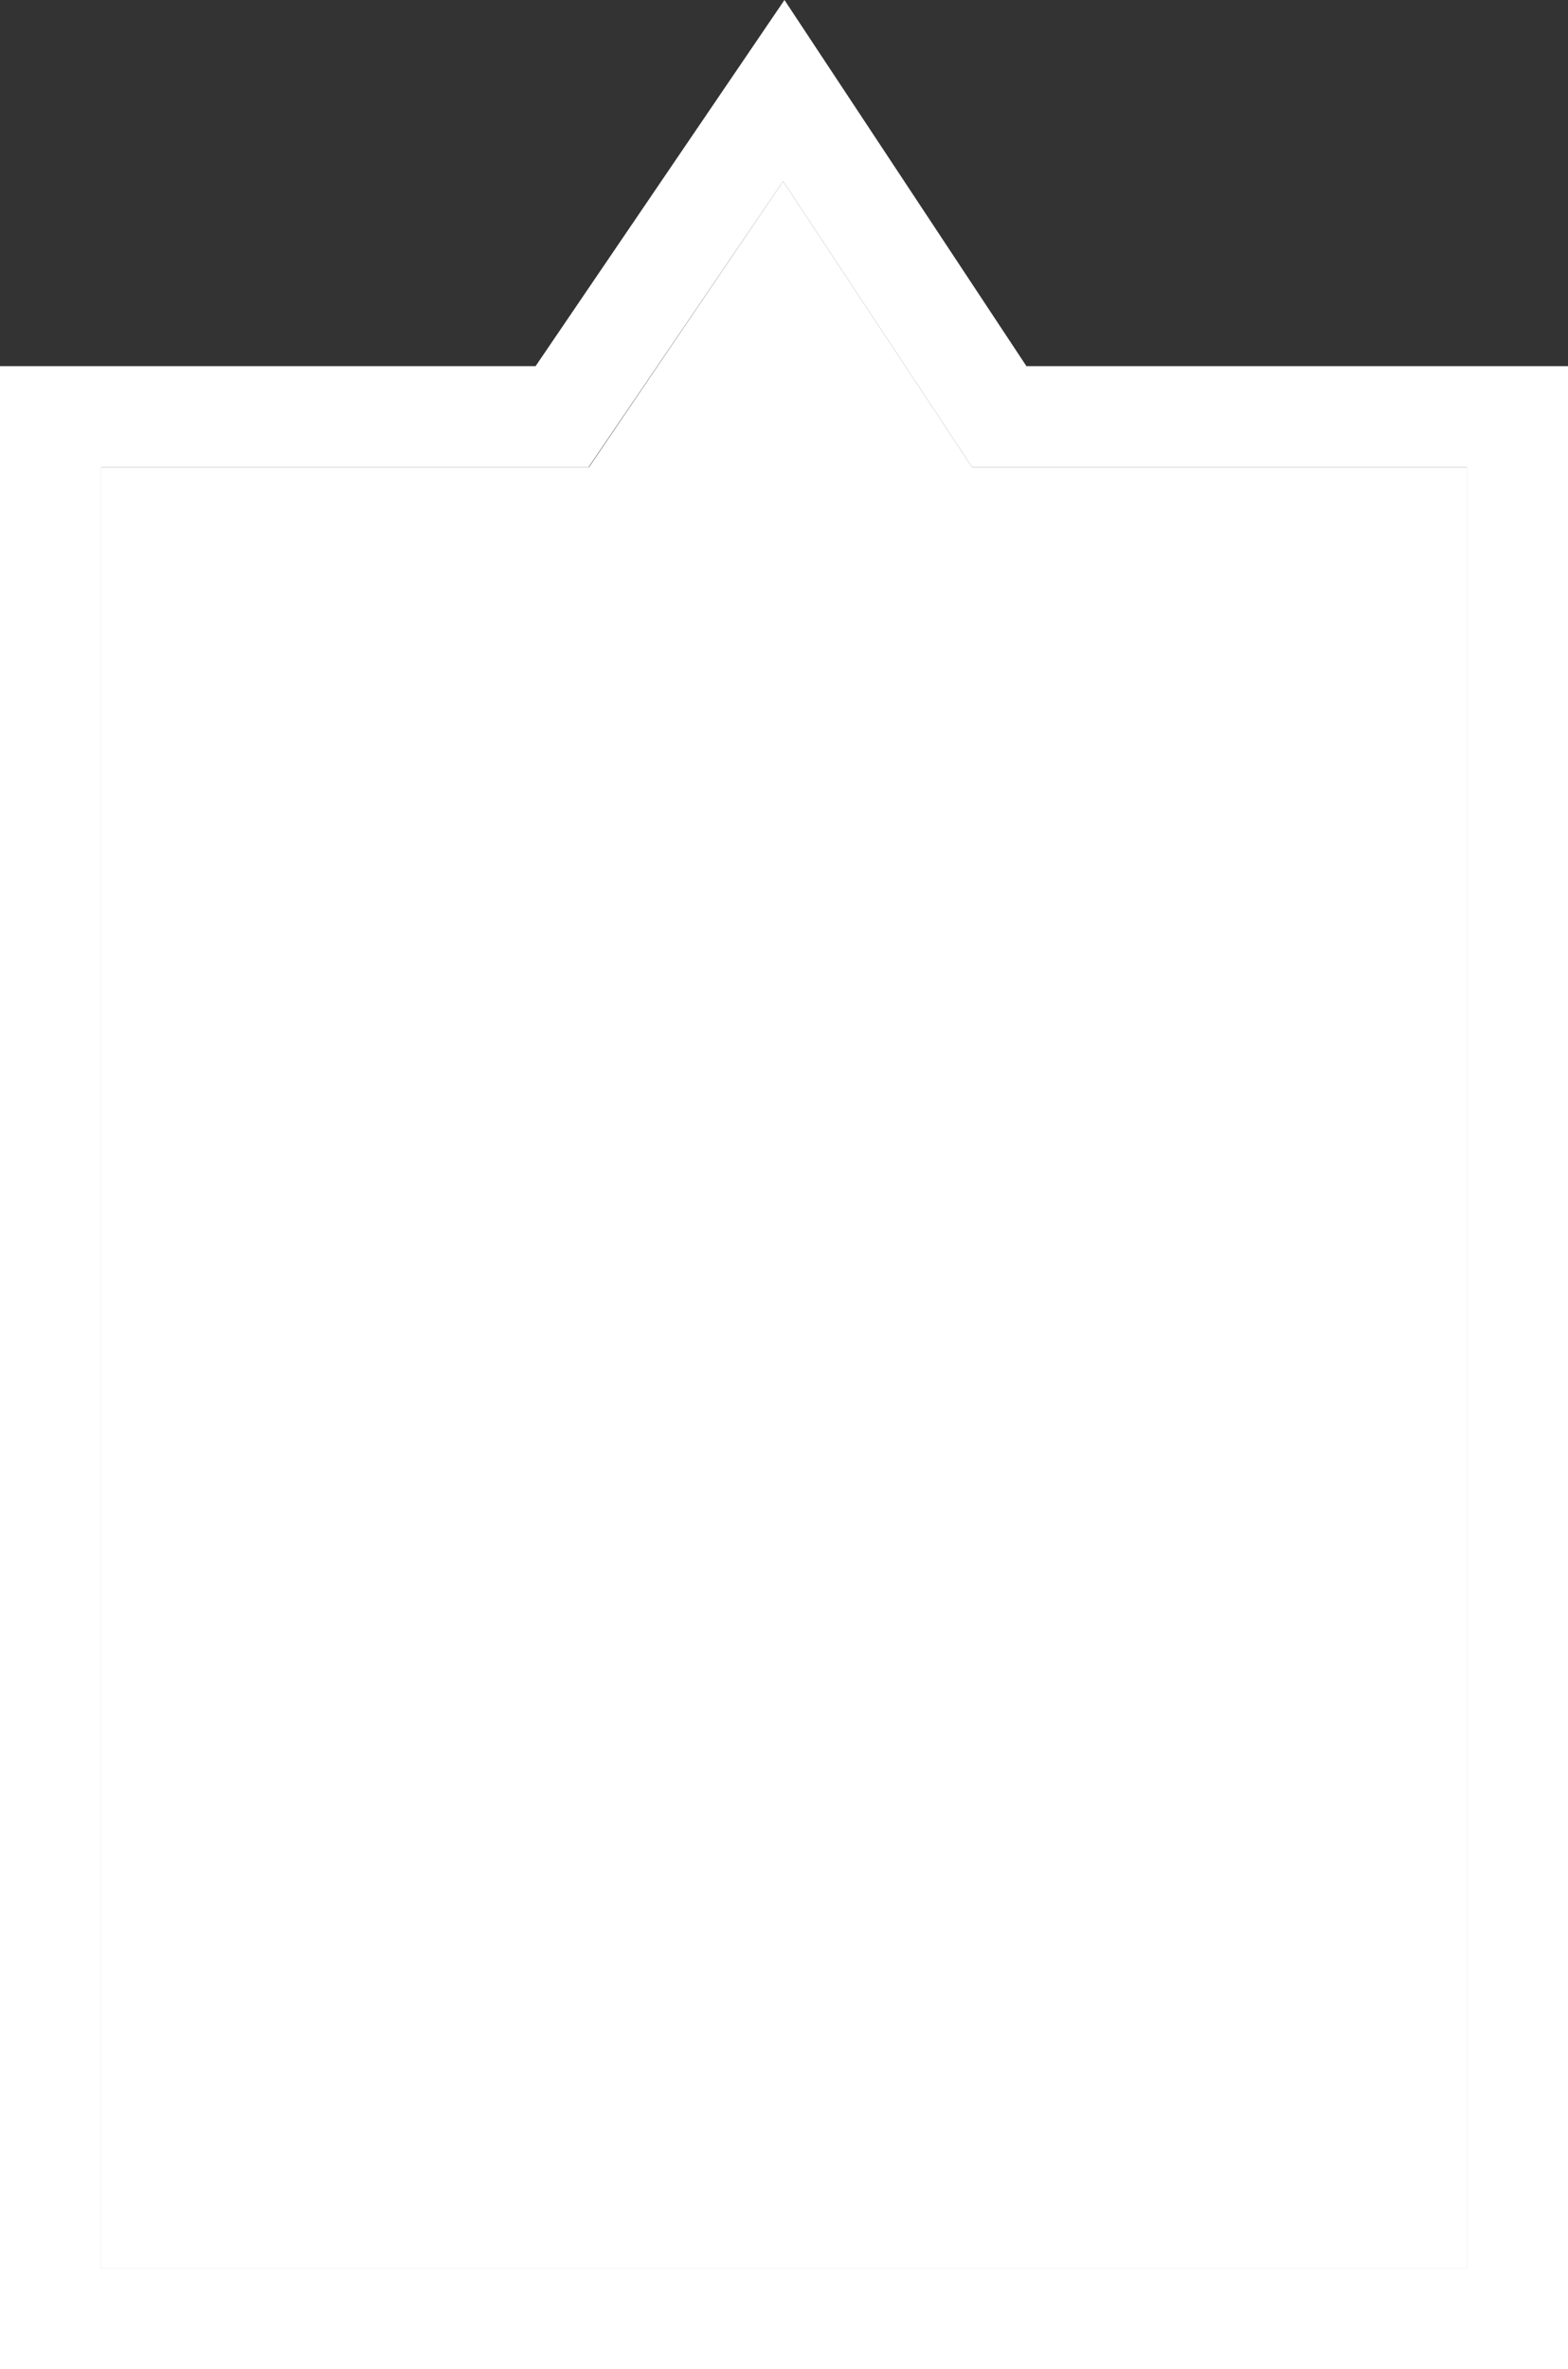 <?xml version="1.0" encoding="utf-8"?>
<!-- Generator: Adobe Illustrator 21.0.0, SVG Export Plug-In . SVG Version: 6.00 Build 0)  -->
<svg version="1.1" id="Layer_1" xmlns="http://www.w3.org/2000/svg" xmlns:xlink="http://www.w3.org/1999/xlink" x="0px" y="0px"
	 viewBox="0 0 340.2 513.7" style="enable-background:new 0 0 340.2 513.7;" xml:space="preserve">
<rect x="0" y="0" width="340.2" height="513.7" fill="#333333" stroke="none"/>
<style type="text/css">
	.st0{fill:#FFFFFF;}
</style>
<polygon class="st0" points="21.9,491.8 318.3,491.8 318.3,101.3 210.9,101.3 169.9,39.3 127.8,101.3 21.9,101.3 "/>
<g>
	<path class="st0" d="M340.2,513.7H0V79.4h116.2l54-79.4l52.5,79.4h117.5V513.7z M21.9,491.8h296.4V101.3H210.9l-41-62l-42.2,62
		H21.9V491.8z"/>
	<g>
		<g>
			<path class="st0" d="M80,149.8c3.4,0,6.6,0.5,9.5,1.6c2.9,1.1,5.5,2.7,7.6,4.9c2.1,2.2,3.8,4.9,5,8.1c1.2,3.2,1.8,7.1,1.8,11.5
				c0,3.8-0.5,7.4-1.5,10.6c-1,3.2-2.5,6.1-4.5,8.4c-2,2.4-4.5,4.2-7.5,5.6c-3,1.4-6.5,2-10.5,2H57.2v-52.8H80z M79.1,192.8
				c1.7,0,3.3-0.3,4.9-0.8c1.6-0.5,3-1.4,4.2-2.7c1.2-1.3,2.2-2.9,3-4.9c0.7-2,1.1-4.5,1.1-7.4c0-2.7-0.3-5.1-0.8-7.2
				c-0.5-2.1-1.4-4-2.6-5.5c-1.2-1.5-2.7-2.7-4.7-3.5c-1.9-0.8-4.3-1.2-7.2-1.2h-8.3v33.3H79.1z"/>
			<path class="st0" d="M111.4,165.4c1.2-3.4,2.9-6.3,5.1-8.8c2.2-2.5,4.9-4.5,8.2-5.9c3.2-1.4,6.9-2.1,10.9-2.1
				c4.1,0,7.7,0.7,10.9,2.1c3.2,1.4,5.9,3.4,8.1,5.9c2.2,2.5,3.9,5.5,5.1,8.8c1.2,3.4,1.8,7,1.8,11c0,3.8-0.6,7.4-1.8,10.8
				c-1.2,3.3-2.9,6.2-5.1,8.7c-2.2,2.5-4.9,4.4-8.1,5.8c-3.2,1.4-6.9,2.1-10.9,2.1c-4,0-7.7-0.7-10.9-2.1c-3.2-1.4-6-3.3-8.2-5.8
				c-2.2-2.5-3.9-5.4-5.1-8.7c-1.2-3.3-1.8-6.9-1.8-10.8C109.7,172.5,110.3,168.8,111.4,165.4z M122,182.9c0.5,2.1,1.3,4,2.5,5.7
				c1.1,1.7,2.6,3,4.4,4c1.8,1,4,1.5,6.7,1.5s4.8-0.5,6.7-1.5c1.8-1,3.3-2.4,4.4-4c1.1-1.7,2-3.6,2.5-5.7c0.5-2.1,0.8-4.3,0.8-6.5
				c0-2.3-0.3-4.6-0.8-6.7s-1.3-4.1-2.5-5.8c-1.1-1.7-2.6-3-4.4-4.1c-1.8-1-4-1.5-6.7-1.5s-4.8,0.5-6.7,1.5c-1.8,1-3.3,2.4-4.4,4.1
				c-1.1,1.7-2,3.6-2.5,5.8c-0.5,2.2-0.8,4.4-0.8,6.7C121.3,178.6,121.5,180.8,122,182.9z"/>
			<path class="st0" d="M181,149.8l22,35.4h0.1v-35.4H214v52.8h-11.6l-22-35.3h-0.2v35.3h-10.9v-52.8H181z"/>
			<path class="st0" d="M233.7,149.8v11.3c0.1,1.6-0.2,3.2-0.7,4.6c-0.5,1.4-1.2,2.7-2.2,3.8c-0.9,1.1-2.1,2-3.4,2.7
				c-1.3,0.7-2.7,1.2-4.2,1.4v-4.9c1.9-0.6,3.2-1.6,3.8-2.9c0.7-1.3,1-2.8,1-4.6h-4.9v-11.4H233.7z"/>
			<path class="st0" d="M239.7,159.5v-9.8H283v9.8h-15.8v43h-11.6v-43H239.7z"/>
		</g>
		<g>
			<path class="st0" d="M74.7,213.1l13.2,38.8H88l12.5-38.8H118v56.5h-11.6v-40h-0.2l-13.8,40h-9.6L69,229.9h-0.2v39.6H57.2v-56.5
				H74.7z"/>
			<path class="st0" d="M157,213.1l21.1,56.5h-12.9L161,257h-21.1l-4.4,12.6H123l21.3-56.5H157z M157.7,247.7l-7.1-20.7h-0.2
				l-7.3,20.7H157.7z"/>
			<path class="st0" d="M195.5,213.1v23.4l22.1-23.4H233L211,235.4l24.2,34.2h-15.6l-17-25.4l-7.1,7.2v18.2H183v-56.5H195.5z"/>
			<path class="st0" d="M282.3,213.1v10.4h-29.8v12.1h27.4v9.6h-27.4v13.8H283v10.4h-42.9v-56.5H282.3z"/>
		</g>
		<g>
			<path class="st0" d="M64.7,308.6c0.5,0.9,1.1,1.6,1.8,2.1c0.8,0.5,1.7,1,2.7,1.2c1,0.3,2.1,0.4,3.2,0.4c0.7,0,1.5-0.1,2.4-0.2
				c0.8-0.1,1.6-0.4,2.4-0.7s1.4-0.8,1.9-1.5c0.5-0.6,0.7-1.4,0.7-2.4c0-1-0.3-1.9-1-2.5c-0.7-0.6-1.5-1.2-2.6-1.6
				c-1.1-0.4-2.3-0.8-3.6-1.1c-1.3-0.3-2.7-0.7-4.1-1.1c-1.4-0.3-2.8-0.8-4.1-1.3c-1.3-0.5-2.5-1.2-3.6-2c-1.1-0.8-1.9-1.8-2.6-3.1
				c-0.7-1.2-1-2.7-1-4.4c0-1.9,0.4-3.6,1.2-5.1c0.8-1.4,1.9-2.6,3.3-3.6c1.3-1,2.9-1.7,4.6-2.1c1.7-0.5,3.4-0.7,5.1-0.7
				c2,0,3.9,0.2,5.7,0.7c1.8,0.4,3.4,1.2,4.8,2.1c1.4,1,2.5,2.3,3.4,3.8c0.8,1.5,1.2,3.4,1.2,5.6h-8.1c-0.1-1.1-0.3-2.1-0.7-2.8
				c-0.4-0.7-0.9-1.3-1.6-1.8c-0.7-0.4-1.4-0.7-2.3-0.9c-0.9-0.2-1.8-0.3-2.8-0.3c-0.7,0-1.3,0.1-2,0.2c-0.7,0.1-1.3,0.4-1.8,0.7
				c-0.5,0.4-1,0.8-1.4,1.3c-0.4,0.5-0.5,1.2-0.5,2c0,0.7,0.1,1.3,0.4,1.8c0.3,0.5,0.8,0.9,1.7,1.3c0.8,0.4,2,0.8,3.4,1.2
				c1.5,0.4,3.4,0.9,5.8,1.5c0.7,0.1,1.7,0.4,2.9,0.8c1.3,0.4,2.5,1,3.7,1.8c1.2,0.8,2.3,1.9,3.2,3.3c0.9,1.4,1.4,3.1,1.4,5.2
				c0,1.7-0.3,3.3-1,4.8c-0.7,1.5-1.7,2.8-3,3.8c-1.3,1.1-3,1.9-4.9,2.5c-2,0.6-4.2,0.9-6.8,0.9c-2.1,0-4.1-0.3-6.1-0.8
				c-2-0.5-3.7-1.3-5.2-2.4s-2.7-2.5-3.6-4.2c-0.9-1.7-1.3-3.7-1.3-6H64C64,306.7,64.3,307.8,64.7,308.6z"/>
			<path class="st0" d="M104.5,280.1l8.9,26h0.1l8.4-26h11.7V318h-7.8v-26.8h-0.1l-9.3,26.8h-6.4l-9.3-26.6h-0.1V318h-7.8v-37.8
				H104.5z"/>
			<path class="st0" d="M140.5,291.3c0.8-2.4,2.1-4.5,3.7-6.3c1.6-1.8,3.5-3.2,5.9-4.2c2.3-1,4.9-1.5,7.8-1.5c2.9,0,5.5,0.5,7.8,1.5
				c2.3,1,4.2,2.4,5.8,4.2c1.6,1.8,2.8,3.9,3.7,6.3c0.8,2.4,1.3,5,1.3,7.9c0,2.8-0.4,5.3-1.3,7.7c-0.8,2.4-2.1,4.5-3.7,6.2
				c-1.6,1.8-3.5,3.2-5.8,4.2c-2.3,1-4.9,1.5-7.8,1.5c-2.9,0-5.5-0.5-7.8-1.5c-2.3-1-4.3-2.4-5.9-4.2c-1.6-1.8-2.8-3.8-3.7-6.2
				c-0.8-2.4-1.3-5-1.3-7.7C139.2,296.4,139.6,293.8,140.5,291.3z M148.1,303.8c0.4,1.5,1,2.9,1.8,4.1c0.8,1.2,1.9,2.2,3.2,2.9
				c1.3,0.7,2.9,1.1,4.8,1.1s3.5-0.4,4.8-1.1c1.3-0.7,2.4-1.7,3.2-2.9c0.8-1.2,1.4-2.6,1.8-4.1s0.6-3,0.6-4.6c0-1.7-0.2-3.3-0.6-4.8
				c-0.4-1.6-1-2.9-1.8-4.2c-0.8-1.2-1.9-2.2-3.2-2.9c-1.3-0.7-2.9-1.1-4.8-1.1s-3.5,0.4-4.8,1.1c-1.3,0.7-2.4,1.7-3.2,2.9
				c-0.8,1.2-1.4,2.6-1.8,4.2c-0.4,1.6-0.6,3.2-0.6,4.8C147.5,300.8,147.7,302.3,148.1,303.8z"/>
			<path class="st0" d="M190.4,280.1v15.7l14.8-15.7h10.4l-14.8,14.9L217,318h-10.4l-11.4-17l-4.8,4.8V318h-8.3v-37.8H190.4z"/>
			<path class="st0" d="M248.7,280.1v7h-20v8.1H247v6.5h-18.3v9.3h20.4v7h-28.7v-37.8H248.7z"/>
			<path class="st0" d="M261.1,308.6c0.5,0.9,1.1,1.6,1.8,2.1c0.8,0.5,1.7,1,2.7,1.2c1,0.3,2.1,0.4,3.2,0.4c0.7,0,1.5-0.1,2.4-0.2
				c0.8-0.1,1.6-0.4,2.4-0.7s1.4-0.8,1.9-1.5s0.7-1.4,0.7-2.4c0-1-0.3-1.9-1-2.5c-0.7-0.6-1.5-1.2-2.6-1.6s-2.3-0.8-3.6-1.1
				c-1.3-0.3-2.7-0.7-4.1-1.1c-1.4-0.3-2.8-0.8-4.1-1.3c-1.3-0.5-2.5-1.2-3.6-2c-1.1-0.8-1.9-1.8-2.6-3.1c-0.7-1.2-1-2.7-1-4.4
				c0-1.9,0.4-3.6,1.2-5.1c0.8-1.4,1.9-2.6,3.3-3.6c1.3-1,2.9-1.7,4.6-2.1c1.7-0.5,3.4-0.7,5.1-0.7c2,0,3.9,0.2,5.7,0.7
				c1.8,0.4,3.4,1.2,4.8,2.1c1.4,1,2.5,2.3,3.4,3.8c0.8,1.5,1.2,3.4,1.2,5.6h-8.1c-0.1-1.1-0.3-2.1-0.7-2.8
				c-0.4-0.7-0.9-1.3-1.6-1.8c-0.7-0.4-1.4-0.7-2.3-0.9c-0.9-0.2-1.8-0.3-2.8-0.3c-0.7,0-1.3,0.1-2,0.2c-0.7,0.1-1.3,0.4-1.8,0.7
				s-1,0.8-1.4,1.3c-0.4,0.5-0.5,1.2-0.5,2c0,0.7,0.1,1.3,0.4,1.8c0.3,0.5,0.8,0.9,1.7,1.3c0.8,0.4,2,0.8,3.4,1.2s3.4,0.9,5.8,1.5
				c0.7,0.1,1.7,0.4,2.9,0.8c1.3,0.4,2.5,1,3.7,1.8c1.2,0.8,2.3,1.9,3.2,3.3c0.9,1.4,1.4,3.1,1.4,5.2c0,1.7-0.3,3.3-1,4.8
				c-0.7,1.5-1.7,2.8-3,3.8c-1.3,1.1-3,1.9-4.9,2.5c-2,0.6-4.2,0.9-6.8,0.9c-2.1,0-4.1-0.3-6.1-0.8c-2-0.5-3.7-1.3-5.2-2.4
				s-2.7-2.5-3.6-4.2c-0.9-1.7-1.3-3.7-1.3-6h8.1C260.4,306.7,260.6,307.8,261.1,308.6z"/>
		</g>
		<g>
			<path class="st0" d="M56,328.6h13.9L83,350.8l13.1-22.2h13.8L89,363.3v21.6H76.6V363L56,328.6z"/>
			<path class="st0" d="M114.1,345.3c1.3-3.6,3.1-6.7,5.4-9.4c2.4-2.7,5.3-4.8,8.7-6.3c3.4-1.5,7.3-2.3,11.6-2.3
				c4.4,0,8.3,0.8,11.7,2.3c3.4,1.5,6.3,3.6,8.7,6.3c2.4,2.7,4.2,5.8,5.4,9.4c1.3,3.6,1.9,7.5,1.9,11.7c0,4.1-0.6,7.9-1.9,11.5
				c-1.3,3.5-3.1,6.6-5.4,9.3c-2.4,2.6-5.3,4.7-8.7,6.2c-3.4,1.5-7.3,2.2-11.7,2.2c-4.3,0-8.2-0.8-11.6-2.2
				c-3.4-1.5-6.4-3.6-8.7-6.2c-2.4-2.6-4.2-5.7-5.4-9.3c-1.3-3.5-1.9-7.4-1.9-11.5C112.2,352.8,112.8,348.9,114.1,345.3z
				 M125.4,363.9c0.6,2.2,1.4,4.2,2.6,6c1.2,1.8,2.8,3.2,4.7,4.3c1.9,1.1,4.3,1.6,7.1,1.6s5.2-0.5,7.1-1.6c1.9-1.1,3.5-2.5,4.7-4.3
				c1.2-1.8,2.1-3.8,2.6-6c0.6-2.2,0.8-4.5,0.8-6.9c0-2.5-0.3-4.9-0.8-7.2c-0.6-2.3-1.4-4.4-2.6-6.2c-1.2-1.8-2.8-3.3-4.7-4.3
				c-1.9-1.1-4.3-1.6-7.1-1.6s-5.2,0.5-7.1,1.6c-1.9,1.1-3.5,2.5-4.7,4.3c-1.2,1.8-2.1,3.9-2.6,6.2c-0.6,2.3-0.8,4.7-0.8,7.2
				C124.6,359.3,124.9,361.6,125.4,363.9z"/>
			<path class="st0" d="M217.4,380.6c-4.3,3.7-10.1,5.6-17.7,5.6c-7.6,0-13.5-1.8-17.7-5.5c-4.2-3.7-6.3-9.4-6.3-17v-35h12.4v35
				c0,1.5,0.1,3,0.4,4.5c0.3,1.5,0.8,2.8,1.7,3.9c0.8,1.1,2,2.1,3.5,2.8c1.5,0.7,3.5,1.1,6,1.1c4.4,0,7.5-1,9.1-3s2.5-5.1,2.5-9.3
				v-35h12.4v35C223.8,371.2,221.7,376.9,217.4,380.6z"/>
			<path class="st0" d="M264.8,328.6c2.5,0,4.8,0.4,6.8,1.2c2,0.8,3.8,1.9,5.2,3.4c1.4,1.4,2.5,3.1,3.3,4.9c0.8,1.9,1.1,3.9,1.1,6
				c0,3.3-0.7,6.2-2.1,8.6c-1.4,2.4-3.7,4.3-6.8,5.5v0.2c1.5,0.4,2.8,1.1,3.8,1.9c1,0.9,1.8,1.9,2.4,3.1c0.6,1.2,1.1,2.5,1.4,3.9
				s0.5,2.8,0.6,4.3c0.1,0.9,0.1,2,0.2,3.2c0.1,1.2,0.1,2.4,0.3,3.7c0.1,1.3,0.3,2.5,0.6,3.6c0.3,1.1,0.7,2.1,1.3,2.9h-12.4
				c-0.7-1.8-1.1-3.9-1.3-6.4c-0.2-2.5-0.4-4.8-0.7-7.1c-0.4-2.9-1.3-5.1-2.7-6.5c-1.4-1.4-3.6-2.1-6.7-2.1h-12.4v22h-12.4v-56.3
				H264.8z M260.4,354.1c2.8,0,5-0.6,6.4-1.9c1.4-1.3,2.1-3.3,2.1-6.2c0-2.7-0.7-4.7-2.1-6c-1.4-1.2-3.5-1.9-6.4-1.9h-13.6v15.9
				H260.4z"/>
		</g>
		<g>
			<path class="st0" d="M67.1,431.9c0.6,1.1,1.4,2,2.3,2.7c1,0.7,2.1,1.2,3.4,1.6c1.3,0.3,2.7,0.5,4.1,0.5c0.9,0,2-0.1,3-0.2
				c1.1-0.2,2.1-0.5,3-0.9s1.7-1.1,2.4-1.9c0.6-0.8,0.9-1.8,0.9-3c0-1.3-0.4-2.4-1.2-3.2c-0.8-0.8-1.9-1.5-3.3-2
				c-1.4-0.5-2.9-1-4.6-1.4c-1.7-0.4-3.4-0.9-5.2-1.4c-1.8-0.4-3.6-1-5.3-1.7c-1.7-0.7-3.2-1.5-4.6-2.5s-2.4-2.3-3.3-3.9
				c-0.8-1.6-1.2-3.4-1.2-5.6c0-2.5,0.5-4.6,1.6-6.5c1.1-1.8,2.4-3.3,4.2-4.6c1.7-1.2,3.7-2.1,5.8-2.7s4.3-0.9,6.5-0.9
				c2.5,0,4.9,0.3,7.3,0.8c2.3,0.6,4.4,1.5,6.2,2.7c1.8,1.3,3.2,2.9,4.3,4.8c1.1,2,1.6,4.3,1.6,7.1H84.7c-0.1-1.4-0.4-2.6-0.9-3.6
				c-0.5-0.9-1.2-1.7-2.1-2.2c-0.9-0.5-1.8-0.9-2.9-1.2c-1.1-0.2-2.3-0.3-3.6-0.3c-0.9,0-1.7,0.1-2.6,0.3c-0.9,0.2-1.6,0.5-2.3,0.9
				c-0.7,0.5-1.3,1-1.7,1.7c-0.5,0.7-0.7,1.5-0.7,2.6c0,0.9,0.2,1.7,0.5,2.3c0.4,0.6,1.1,1.1,2.1,1.6c1.1,0.5,2.5,1,4.4,1.5
				c1.9,0.5,4.3,1.1,7.3,1.9c0.9,0.2,2.2,0.5,3.8,1c1.6,0.5,3.2,1.2,4.8,2.3c1.6,1,2.9,2.4,4.1,4.2c1.1,1.7,1.7,4,1.7,6.7
				c0,2.2-0.4,4.3-1.3,6.2c-0.9,1.9-2.1,3.5-3.8,4.9c-1.7,1.4-3.8,2.4-6.3,3.2c-2.5,0.8-5.4,1.1-8.7,1.1c-2.7,0-5.2-0.3-7.7-1
				c-2.5-0.7-4.7-1.7-6.6-3.1c-1.9-1.4-3.4-3.2-4.6-5.3c-1.1-2.2-1.7-4.7-1.6-7.7h10.3C66.3,429.4,66.6,430.8,67.1,431.9z"/>
			<path class="st0" d="M99.1,404.4v-8.9h39.6v8.9h-14.5v39.3h-10.6v-39.3H99.1z"/>
			<path class="st0" d="M143.7,409.8c1.1-3.1,2.6-5.8,4.7-8.1c2-2.3,4.5-4.1,7.5-5.4c2.9-1.3,6.3-2,10-2c3.7,0,7.1,0.7,10,2
				c2.9,1.3,5.4,3.1,7.4,5.4c2,2.3,3.6,5,4.7,8.1c1.1,3.1,1.6,6.4,1.6,10c0,3.5-0.5,6.8-1.6,9.8c-1.1,3-2.6,5.7-4.7,7.9
				c-2,2.3-4.5,4-7.4,5.3c-2.9,1.3-6.3,1.9-10,1.9c-3.7,0-7-0.6-10-1.9c-3-1.3-5.4-3.1-7.5-5.3c-2-2.3-3.6-4.9-4.7-7.9
				c-1.1-3-1.6-6.3-1.6-9.8C142.1,416.3,142.7,412.9,143.7,409.8z M153.4,425.8c0.5,1.9,1.2,3.6,2.3,5.2c1,1.5,2.4,2.8,4.1,3.7
				c1.7,0.9,3.7,1.4,6.1,1.4c2.4,0,4.4-0.5,6.1-1.4c1.7-0.9,3-2.2,4.1-3.7c1-1.5,1.8-3.3,2.3-5.2c0.5-1.9,0.7-3.9,0.7-5.9
				c0-2.1-0.2-4.2-0.7-6.2c-0.5-2-1.2-3.8-2.3-5.3c-1-1.6-2.4-2.8-4.1-3.7c-1.7-0.9-3.7-1.4-6.1-1.4c-2.4,0-4.4,0.5-6.1,1.4
				c-1.7,0.9-3,2.2-4.1,3.7c-1,1.6-1.8,3.3-2.3,5.3c-0.5,2-0.7,4-0.7,6.2C152.7,421.9,153,423.9,153.4,425.8z"/>
			<path class="st0" d="M222.9,395.5c2.2,0,4.1,0.3,5.8,1.1c1.7,0.7,3.2,1.7,4.5,2.9c1.2,1.2,2.2,2.6,2.8,4.2c0.6,1.6,1,3.3,1,5.2
				c0,2.8-0.6,5.3-1.8,7.4c-1.2,2.1-3.1,3.6-5.8,4.7v0.1c1.3,0.4,2.4,0.9,3.2,1.7c0.9,0.7,1.6,1.6,2.1,2.6c0.5,1,0.9,2.1,1.2,3.3
				c0.2,1.2,0.4,2.4,0.5,3.7c0,0.8,0.1,1.7,0.1,2.7c0,1,0.1,2.1,0.2,3.2c0.1,1.1,0.3,2.1,0.5,3.1s0.6,1.8,1.1,2.5h-10.6
				c-0.6-1.5-0.9-3.4-1.1-5.5c-0.1-2.1-0.3-4.1-0.6-6.1c-0.4-2.5-1.1-4.4-2.3-5.5c-1.2-1.2-3.1-1.8-5.7-1.8h-10.6v18.9h-10.6v-48.3
				H222.9z M219.1,417.4c2.4,0,4.3-0.5,5.5-1.6c1.2-1.1,1.8-2.8,1.8-5.3c0-2.3-0.6-4-1.8-5.1s-3-1.6-5.5-1.6h-11.6v13.6H219.1z"/>
			<path class="st0" d="M237.9,395.5h11.9l11.3,19.1l11.2-19.1h11.8l-17.9,29.8v18.5h-10.6V425L237.9,395.5z"/>
		</g>
	</g>
</g>
</svg>

